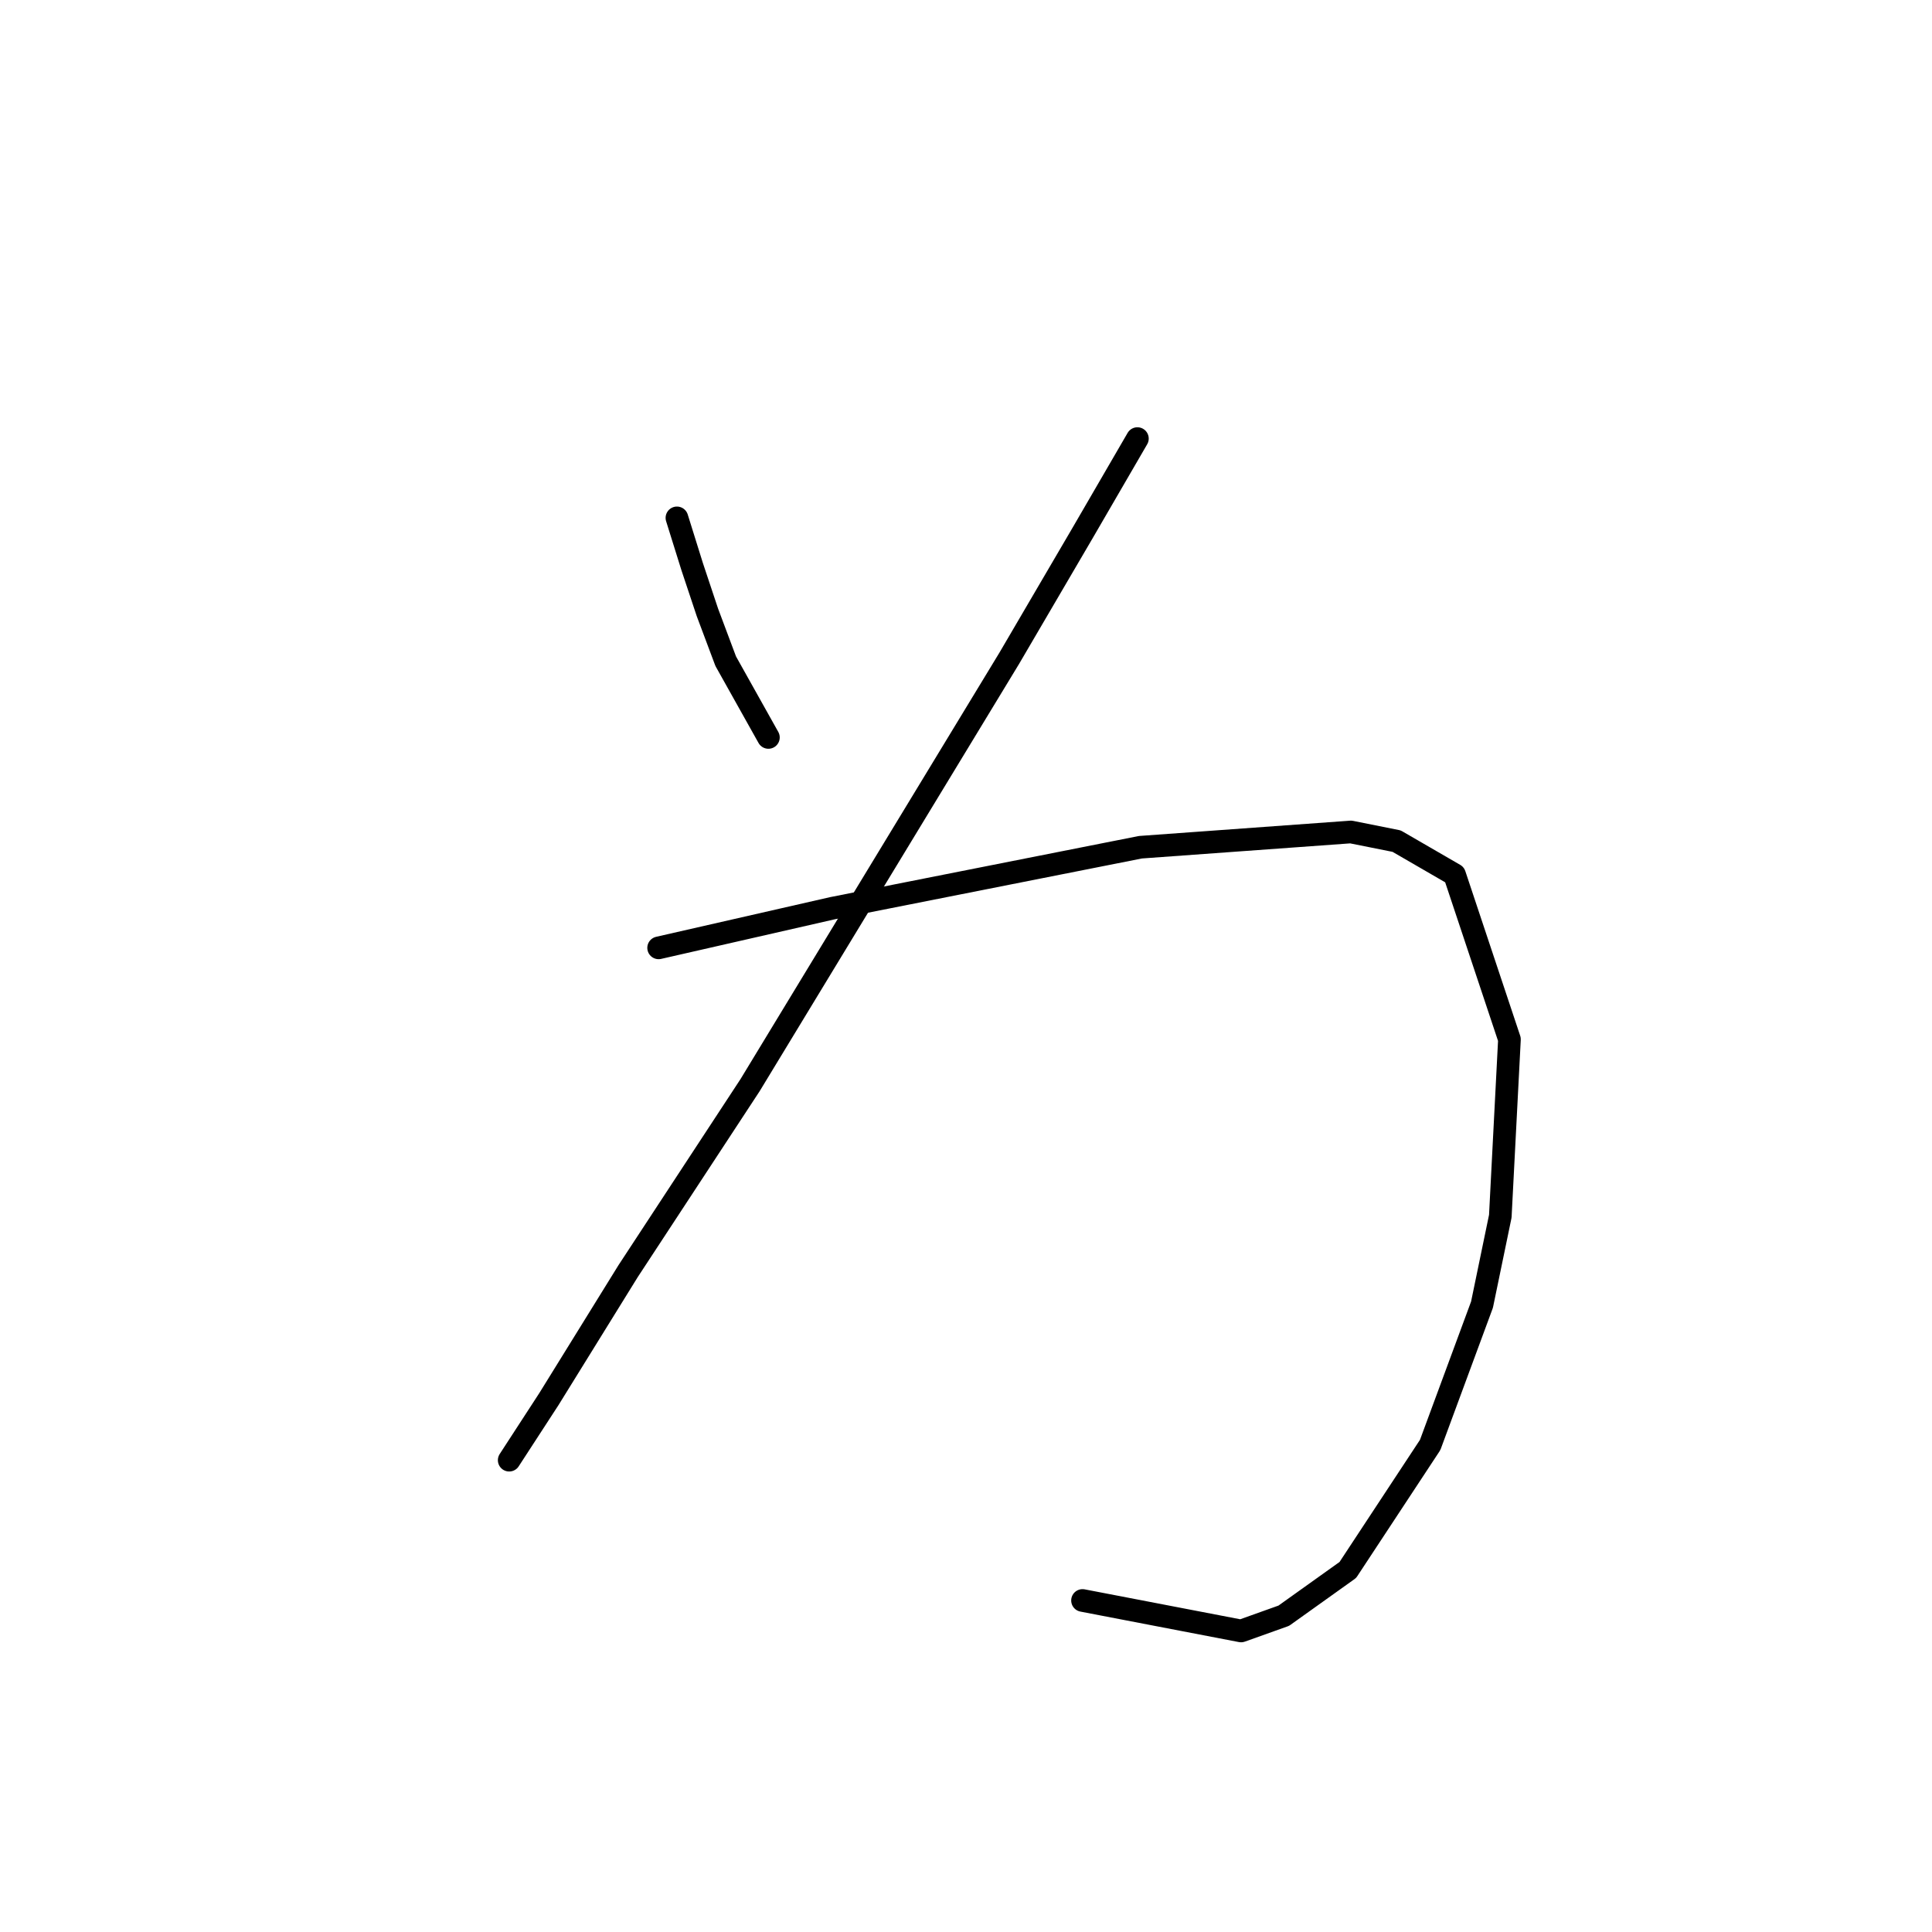 <?xml version="1.0" standalone="no"?>
    <svg width="256" height="256" xmlns="http://www.w3.org/2000/svg" version="1.1">
    <polyline stroke="black" stroke-width="3" stroke-linecap="round" fill="transparent" stroke-linejoin="round" points="89.696 68.621 91.716 75.086 93.737 81.147 96.161 87.613 101.818 97.715 101.818 97.715 " />
        <polyline stroke="black" stroke-width="3" stroke-linecap="round" fill="transparent" stroke-linejoin="round" points="150.712 58.115 143.439 70.641 133.741 87.209 99.394 143.78 83.23 168.429 72.724 185.401 67.471 193.482 67.471 193.482 " />
        <polyline stroke="black" stroke-width="3" stroke-linecap="round" fill="transparent" stroke-linejoin="round" points="87.271 125.596 110.304 120.343 151.116 112.262 178.998 110.241 185.059 111.453 192.737 115.898 200.01 137.719 198.798 161.156 196.373 172.874 189.504 191.462 178.594 208.029 170.108 214.09 164.451 216.111 143.439 212.07 143.439 212.07 " />
        </svg>